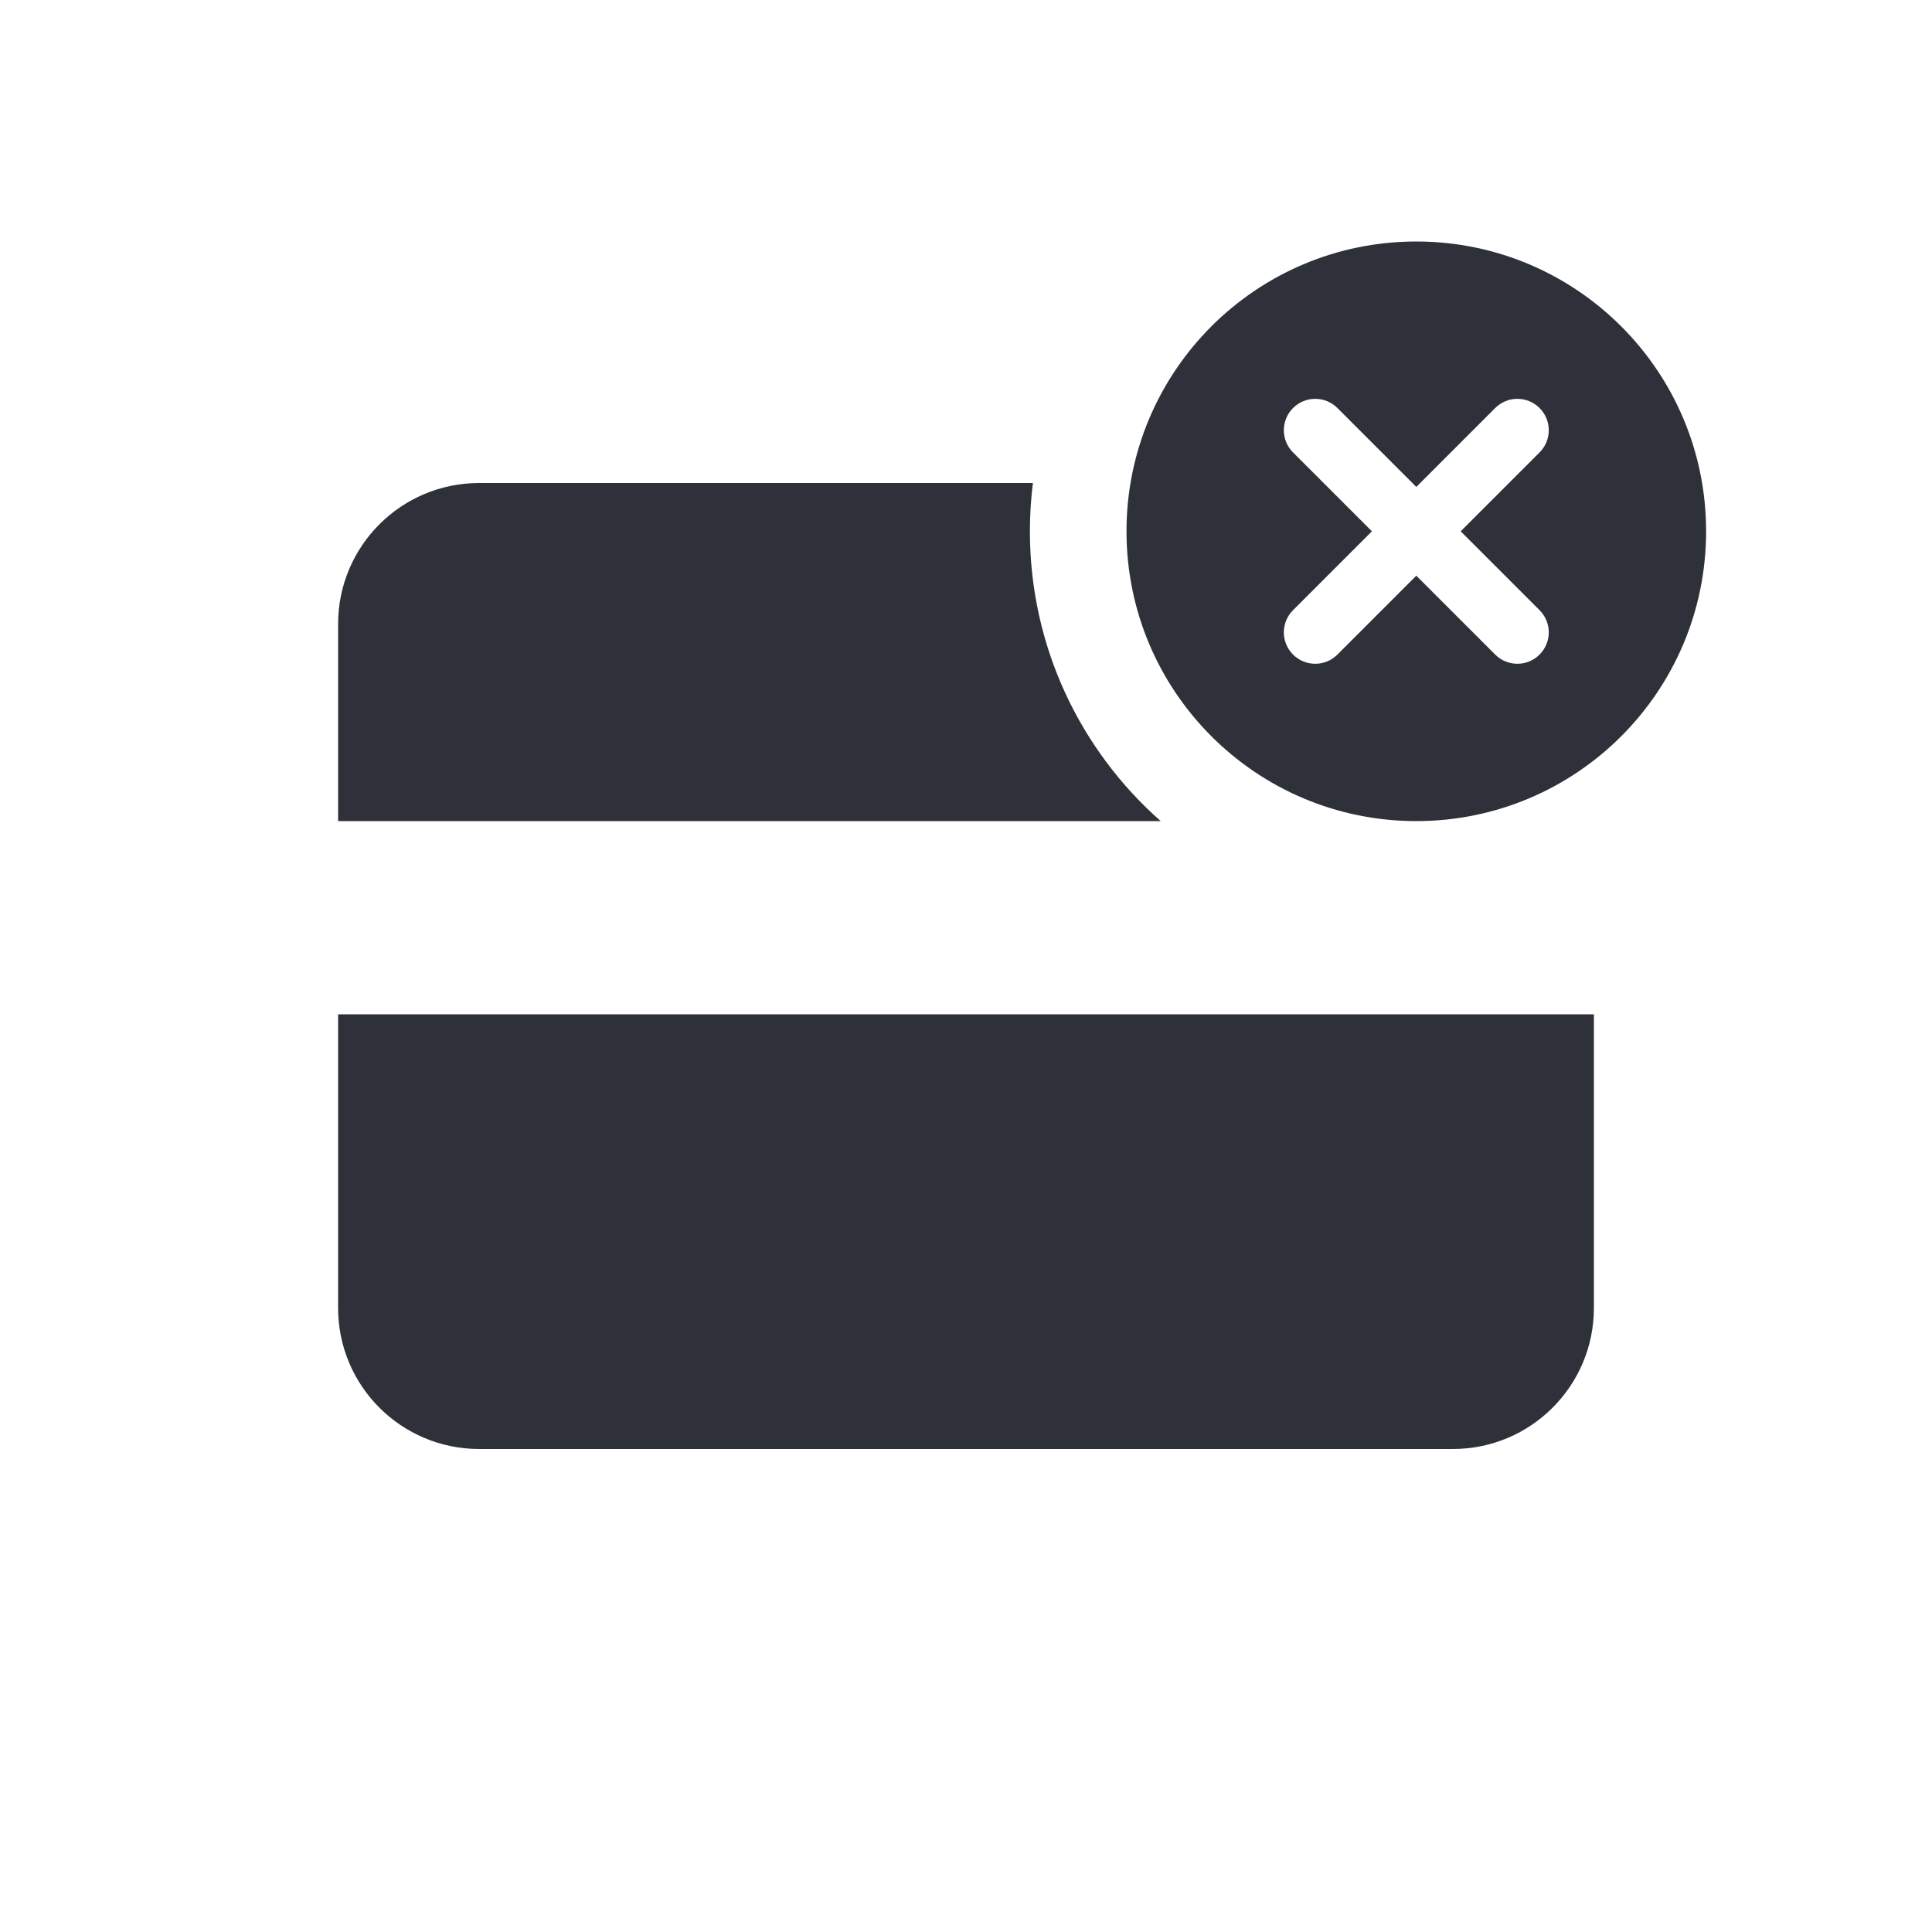 <?xml version="1.0" encoding="UTF-8"?>
<svg width="40px" height="40px" viewBox="0 0 40 40" version="1.1" xmlns="http://www.w3.org/2000/svg" xmlns:xlink="http://www.w3.org/1999/xlink">
    <!-- Generator: Sketch 59.1 (86144) - https://sketch.com -->
    <title>Vector Files/40x40/Flattened/Payment/Credit Card (Fail) (Filled)</title>
    <desc>Created with Sketch.</desc>
    <g id="40x40/Flattened/Payment/Credit-Card-(Fail)-(Filled)" stroke="none" stroke-width="1" fill="none" fill-rule="evenodd">
        <path d="M24.031,17 L7,17 L7,21 L33,21 L33,18.107 L33,27.08 C33,28.693 31.693,30 30.079,30 L9.921,30 C8.307,30 7,28.693 7,27.08 L7,12.92 C7,11.307 8.307,10 9.921,10 L21.385,10 C21.344,10.328 21.323,10.661 21.323,11 C21.323,13.39 22.37,15.534 24.031,17 Z M30.242,11 L31.875,9.367 C32.129,9.113 32.129,8.702 31.875,8.448 C31.621,8.194 31.21,8.194 30.956,8.448 L29.323,10.081 L27.69,8.448 C27.436,8.194 27.025,8.194 26.771,8.448 C26.517,8.702 26.517,9.113 26.771,9.367 L28.404,11 L26.771,12.633 C26.517,12.887 26.517,13.298 26.771,13.552 C27.025,13.806 27.436,13.806 27.69,13.552 L29.323,11.919 L30.956,13.552 C31.21,13.806 31.621,13.806 31.875,13.552 C32.129,13.298 32.129,12.887 31.875,12.633 L30.242,11 L30.242,11 Z M35.323,11 C35.323,14.315 32.637,17 29.323,17 C26.009,17 23.323,14.315 23.323,11 C23.323,7.686 26.009,5 29.323,5 C32.637,5 35.323,7.686 35.323,11 Z" id="Credit-Card-(Fail)-(Filled)" fill="#2F313A" fill-rule="nonzero"></path>
    </g>
</svg>